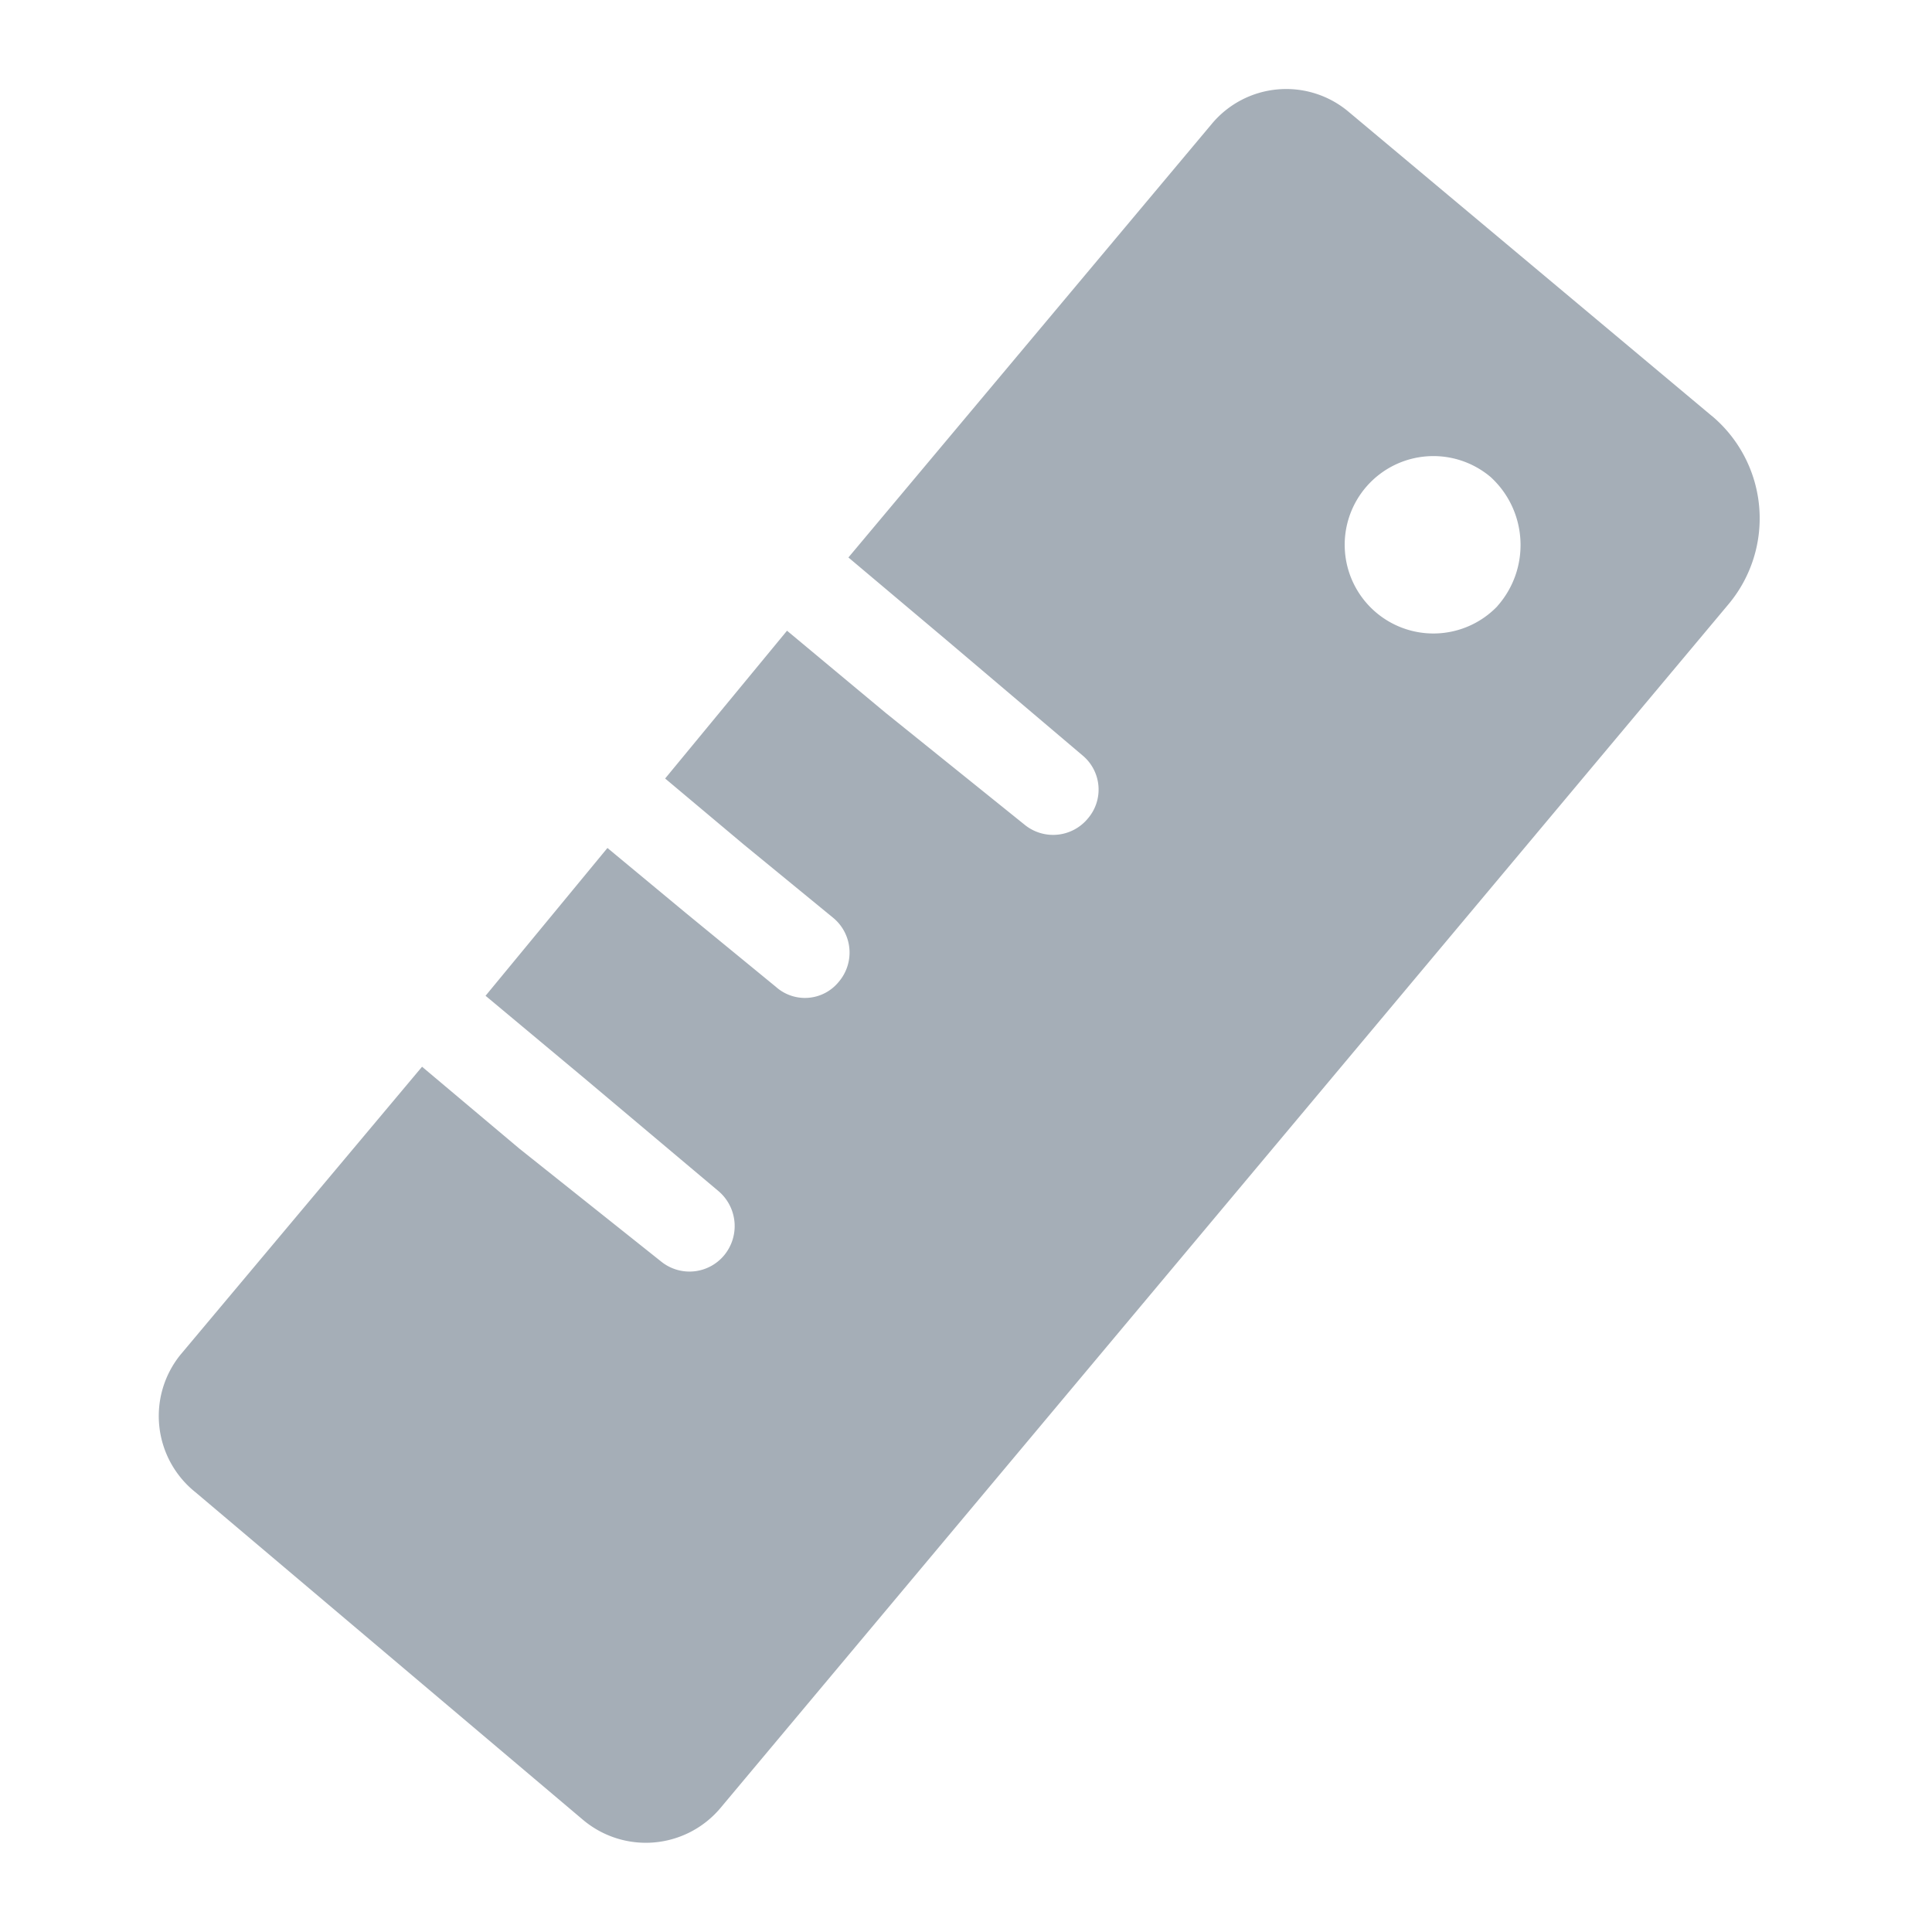 <?xml version="1.0" standalone="no"?><!DOCTYPE svg PUBLIC "-//W3C//DTD SVG 1.1//EN" "http://www.w3.org/Graphics/SVG/1.1/DTD/svg11.dtd"><svg t="1616491038410" class="icon" viewBox="0 0 1024 1024" version="1.1" xmlns="http://www.w3.org/2000/svg" p-id="32370" xmlns:xlink="http://www.w3.org/1999/xlink" width="200" height="200"><defs><style type="text/css"></style></defs><path d="M793.6 321.35a47.011 47.011 0 1 1-3.537-68.515c19.689 18.013 21.271 48.547 3.491 68.515z m113.571-101.004l-192.326-161.047a51.34 51.34 0 0 0-72.471 6.237l-192.698 229.935 51.665 43.52 72.471 61.44a23.505 23.505 0 0 1 2.793 33.373 23.878 23.878 0 0 1-33.327 3.491l-74.007-59.578-52.131-43.427-64.605 78.336 41.519 34.863 47.756 39.145a23.878 23.878 0 0 1 2.793 33.699 23.087 23.087 0 0 1-33.327 2.746l-47.802-39.191-41.519-34.444-64.605 78.336 52.084 43.473 71.68 60.323a24.297 24.297 0 0 1 2.746 33.699 23.878 23.878 0 0 1-33.28 3.491l-75.217-59.904-51.665-43.473-128.14 152.762a51.665 51.665 0 0 0 8.192 72.89l205.265 173.521a51.665 51.665 0 0 0 72.844-6.284l534.342-638.092a70.889 70.889 0 0 0-8.983-99.84h-0.047z" fill="#A5AEB7" p-id="32371"></path></svg>